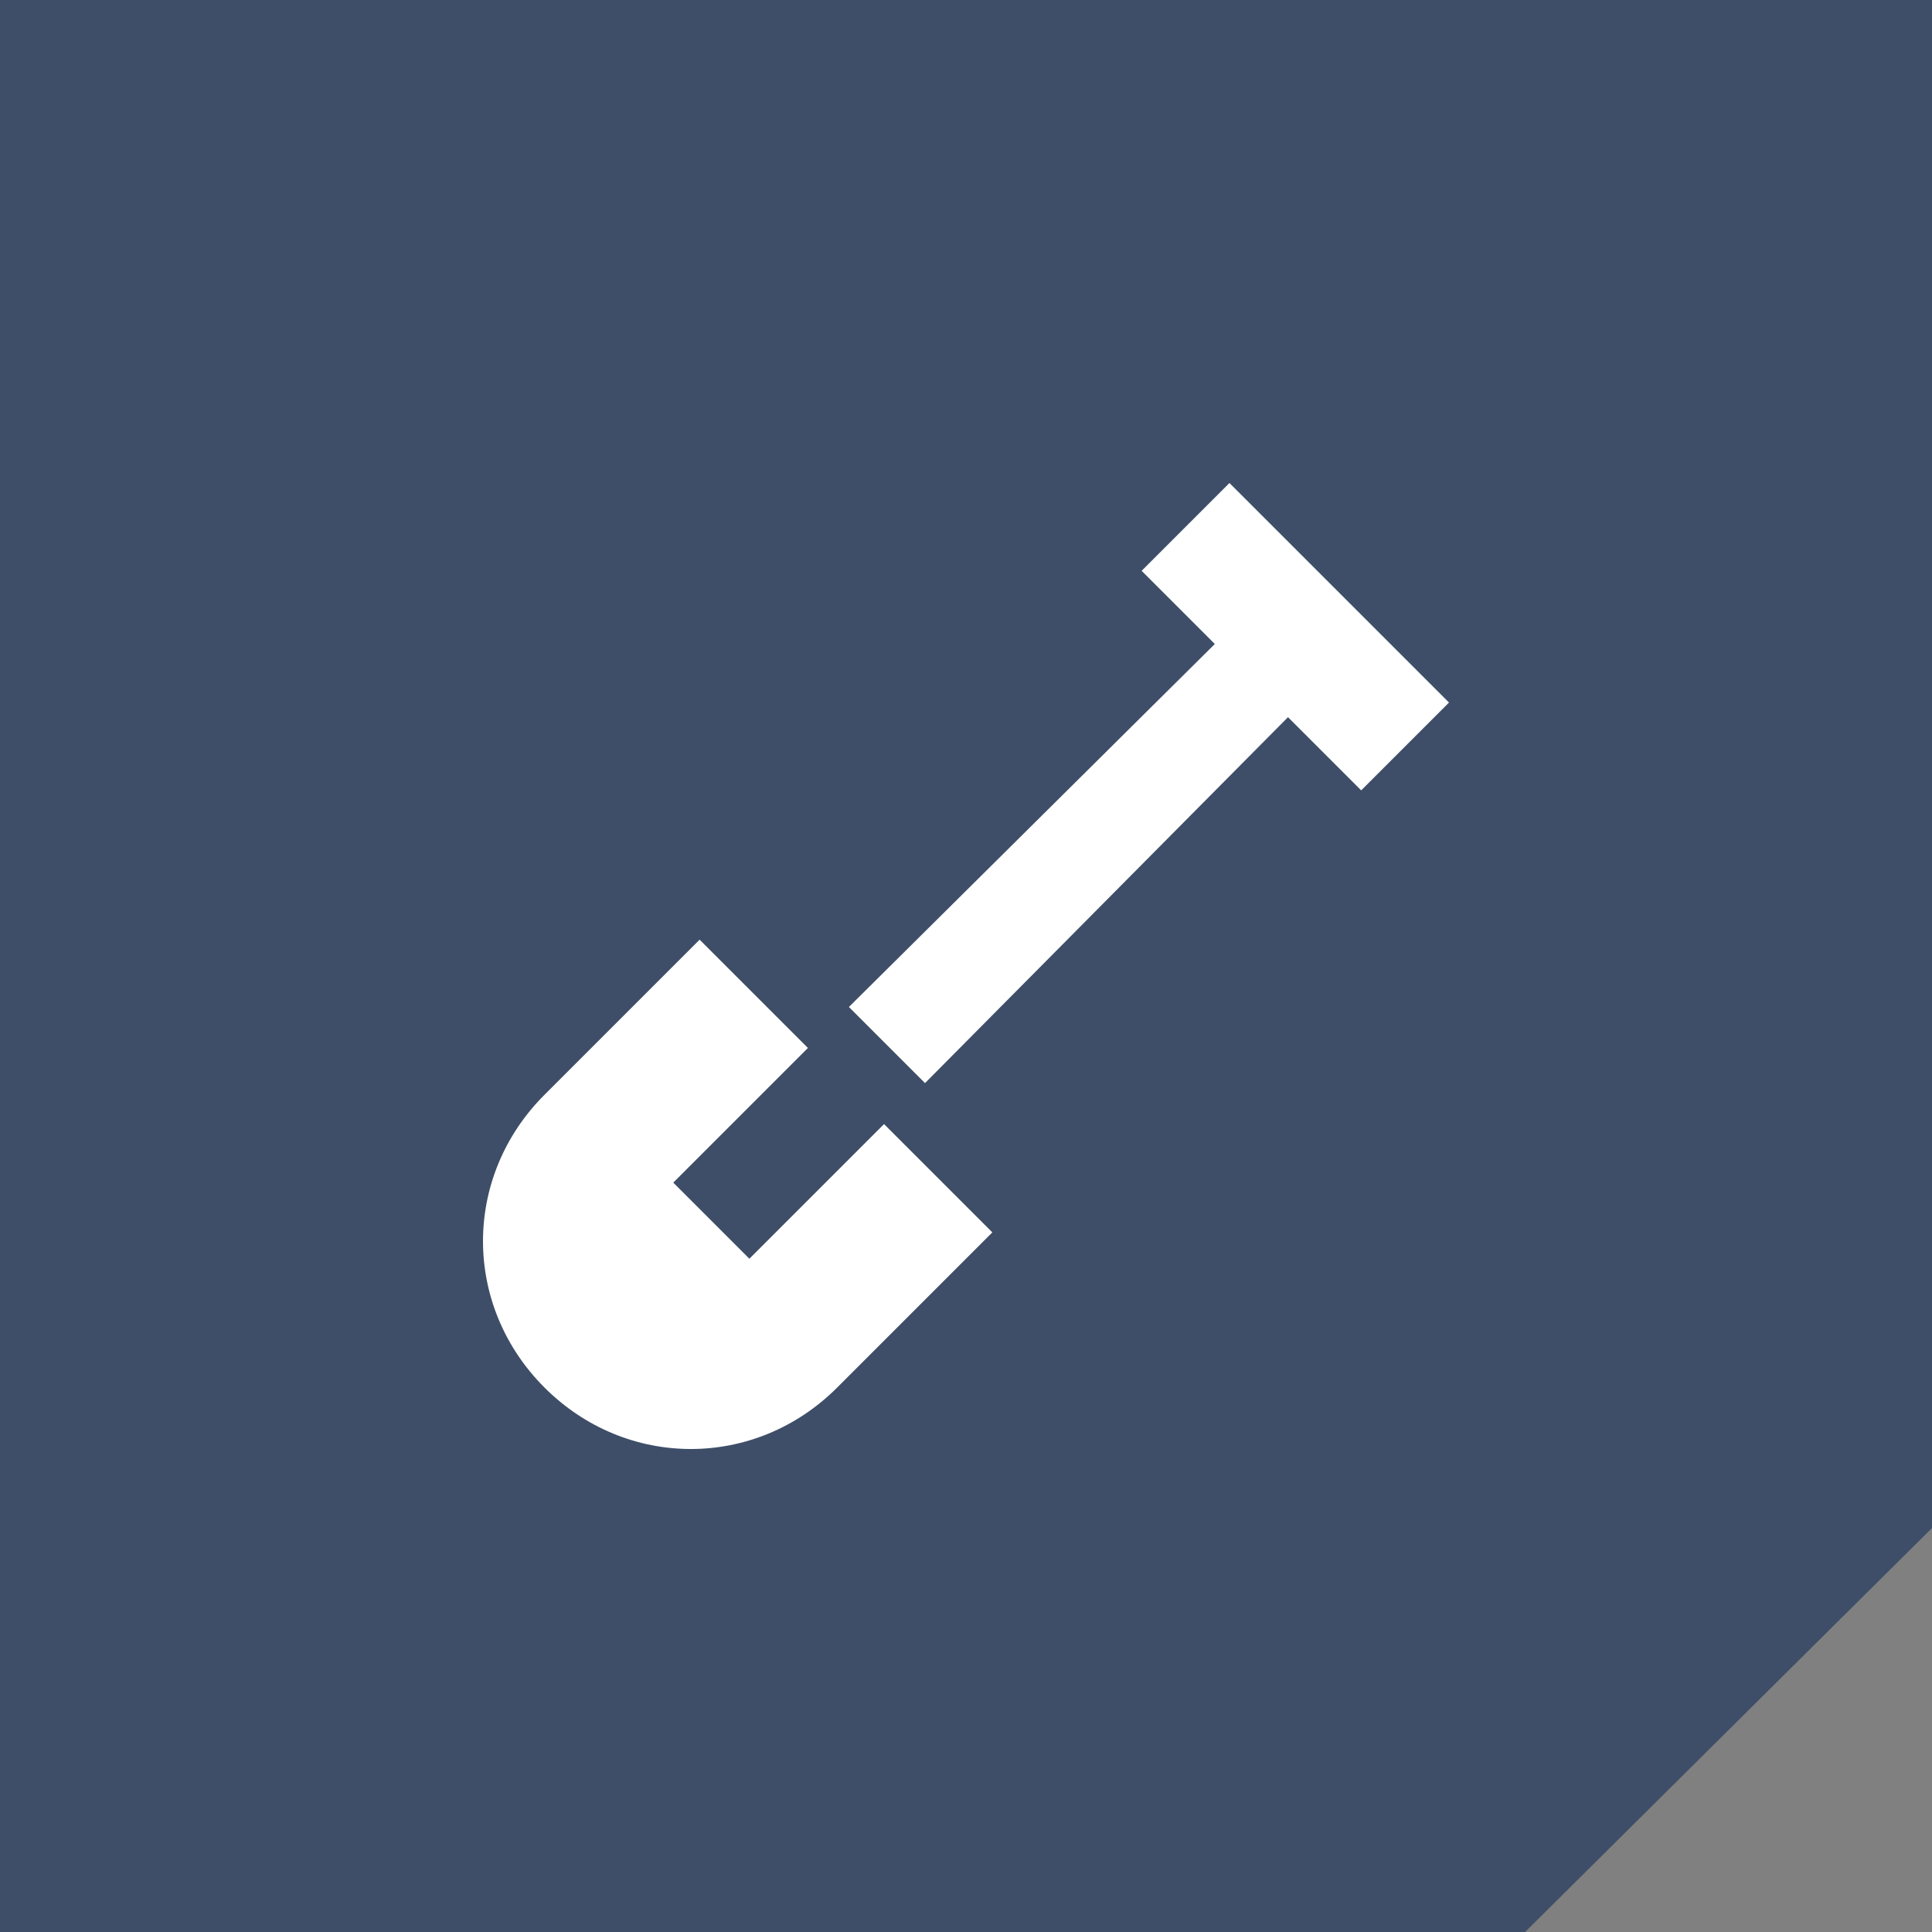 <?xml version="1.0" encoding="utf-8"?>
<!-- Generator: Adobe Illustrator 21.0.2, SVG Export Plug-In . SVG Version: 6.00 Build 0)  -->
<svg version="1.1" id="Слой_1" xmlns="http://www.w3.org/2000/svg" xmlns:xlink="http://www.w3.org/1999/xlink" x="0px" y="0px"
	 viewBox="0 0 66 66" style="enable-background:new 0 0 66 66;" xml:space="preserve">
<rect x="0" y="0" width="66" height="66" fill="#808080" stroke="none"/>
<style type="text/css">
	.st0{fill:#3E4E68;}
	.st1{fill:#FFFFFF;}
</style>
<polygon class="st0" points="52.1,66 0,66 0,0 66,0 66,52.2 "/>
<g>
	<g>
		<g>
			<polygon class="st1" points="42,16.5 39,19.5 41.5,22 29,34.4 31.6,37 44,24.5 46.5,27 49.5,24 			"/>
		</g>
	</g>
	<g>
		<g>
			<path class="st1" d="M30.2,38.4L25.6,43L23,40.4l4.6-4.6l-3.7-3.7l-5.3,5.3c-2.8,2.8-2.8,7.2,0,10c1.4,1.4,3.2,2.1,5,2.1
				s3.6-0.7,5-2.1l5.3-5.3L30.2,38.4z"/>
		</g>
	</g>
</g>
</svg>
